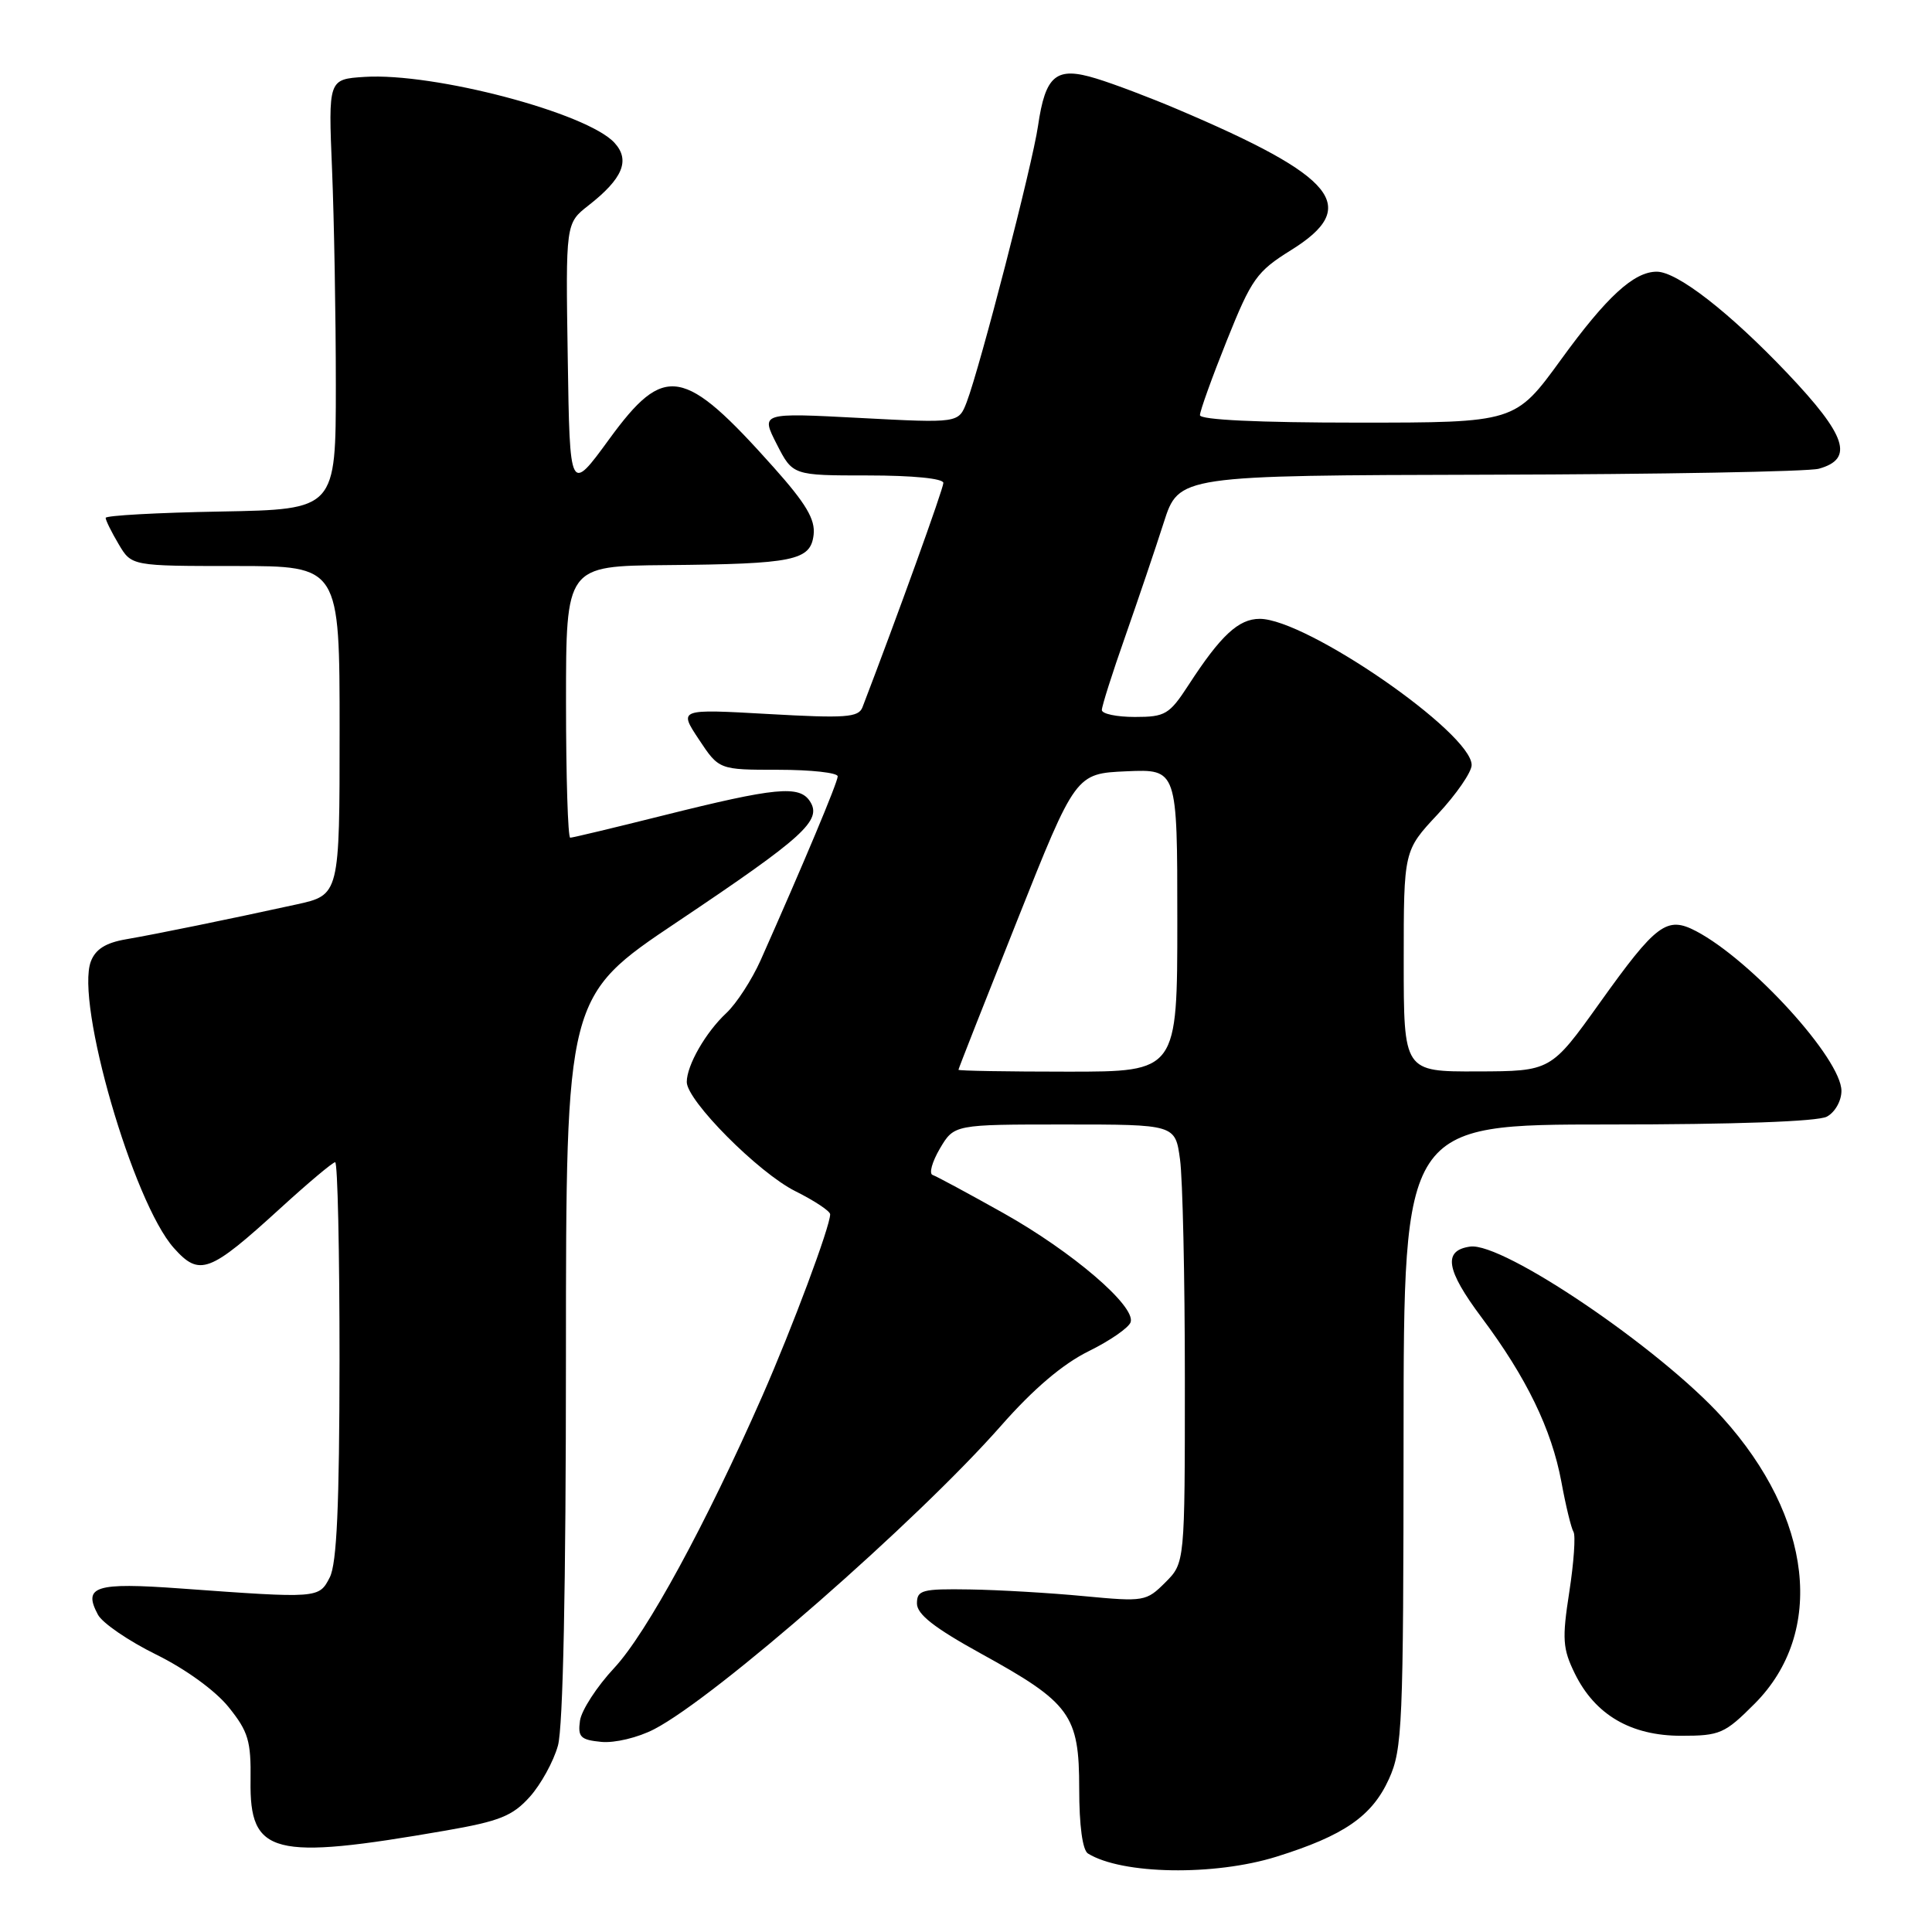 <?xml version="1.0" encoding="UTF-8" standalone="no"?>
<!DOCTYPE svg PUBLIC "-//W3C//DTD SVG 1.1//EN" "http://www.w3.org/Graphics/SVG/1.1/DTD/svg11.dtd" >
<svg xmlns="http://www.w3.org/2000/svg" xmlns:xlink="http://www.w3.org/1999/xlink" version="1.1" viewBox="0 0 256 256">
 <g >
 <path fill="currentColor"
d=" M 169.14 246.02 C 178.08 243.23 181.80 240.66 184.04 235.73 C 185.83 231.78 185.96 228.76 185.98 190.25 C 186.00 149.00 186.00 149.00 213.07 149.00 C 229.81 149.00 240.87 148.61 242.07 147.96 C 243.14 147.39 244.00 145.88 244.00 144.55 C 244.00 140.32 232.09 127.24 224.74 123.38 C 220.86 121.35 219.48 122.38 211.97 132.89 C 205.50 141.94 205.50 141.94 195.75 141.97 C 186.00 142.00 186.00 142.00 186.00 127.35 C 186.00 112.71 186.00 112.71 190.50 107.90 C 192.97 105.25 195.00 102.31 195.00 101.37 C 195.00 97.11 173.11 82.00 166.92 82.00 C 164.12 82.00 161.75 84.20 157.50 90.75 C 154.94 94.68 154.41 95.00 150.37 95.00 C 147.97 95.00 146.00 94.59 146.00 94.08 C 146.00 93.57 147.39 89.18 149.10 84.33 C 150.80 79.47 153.10 72.69 154.20 69.25 C 156.20 63.00 156.20 63.00 197.35 62.90 C 219.98 62.85 239.62 62.49 241.00 62.11 C 245.70 60.81 244.69 57.73 236.83 49.45 C 229.17 41.39 222.24 36.00 219.53 36.00 C 216.50 36.00 212.89 39.31 206.84 47.65 C 200.77 56.00 200.77 56.00 179.88 56.00 C 166.72 56.00 159.00 55.63 159.00 55.01 C 159.00 54.46 160.60 50.01 162.56 45.12 C 165.84 36.94 166.52 35.98 171.06 33.15 C 180.33 27.39 177.15 23.45 156.00 14.47 C 152.43 12.95 147.60 11.12 145.27 10.41 C 139.94 8.77 138.53 9.92 137.54 16.70 C 136.80 21.82 129.87 48.63 128.09 53.29 C 127.02 56.07 127.02 56.07 113.91 55.38 C 100.80 54.69 100.80 54.69 102.92 58.85 C 105.04 63.00 105.04 63.00 115.02 63.00 C 120.94 63.00 125.00 63.40 125.00 63.99 C 125.00 64.76 118.89 81.70 114.28 93.72 C 113.76 95.07 112.04 95.19 101.80 94.61 C 89.93 93.94 89.93 93.94 92.60 97.97 C 95.27 102.00 95.27 102.00 103.13 102.00 C 107.46 102.00 111.00 102.39 111.00 102.87 C 111.00 103.66 106.45 114.50 100.79 127.23 C 99.63 129.82 97.59 132.97 96.25 134.23 C 93.51 136.78 91.00 141.16 91.00 143.37 C 91.00 145.84 100.50 155.40 105.39 157.84 C 107.92 159.10 110.00 160.48 110.00 160.90 C 110.00 162.51 104.98 175.95 101.00 185.00 C 93.54 201.96 85.68 216.40 81.40 221.00 C 79.09 223.47 77.05 226.62 76.85 228.00 C 76.55 230.17 76.92 230.54 79.68 230.81 C 81.46 230.98 84.54 230.24 86.68 229.13 C 94.86 224.89 121.50 201.57 132.65 188.91 C 136.95 184.02 140.83 180.73 144.26 179.04 C 147.10 177.64 149.60 175.91 149.82 175.18 C 150.46 173.04 142.07 165.86 132.97 160.75 C 128.31 158.14 124.09 155.86 123.58 155.69 C 123.07 155.52 123.51 153.95 124.54 152.19 C 126.43 149.00 126.43 149.00 141.08 149.00 C 155.73 149.00 155.73 149.00 156.36 153.64 C 156.71 156.19 157.00 169.26 157.00 182.69 C 157.00 207.09 157.00 207.09 154.41 209.68 C 151.89 212.20 151.59 212.25 143.66 211.50 C 139.17 211.07 132.35 210.67 128.50 210.61 C 122.17 210.51 121.50 210.69 121.50 212.47 C 121.50 213.90 123.79 215.69 129.93 219.08 C 141.85 225.64 143.00 227.22 143.00 237.00 C 143.00 241.91 143.44 245.15 144.16 245.60 C 148.67 248.39 160.90 248.59 169.14 246.02 Z  M 59.06 242.56 C 66.20 241.32 67.91 240.63 70.19 238.10 C 71.67 236.45 73.35 233.40 73.93 231.30 C 74.61 228.88 74.99 210.20 74.99 179.77 C 75.00 132.03 75.00 132.03 89.75 122.15 C 106.53 110.90 108.95 108.71 107.33 106.19 C 105.93 104.02 102.80 104.32 87.81 108.07 C 81.38 109.68 75.87 111.00 75.56 111.00 C 75.25 111.00 75.00 102.90 75.00 93.00 C 75.00 75.00 75.00 75.00 88.25 74.88 C 105.22 74.73 107.41 74.28 107.81 70.85 C 108.04 68.82 106.81 66.74 102.51 61.92 C 90.58 48.55 88.07 48.12 80.73 58.18 C 75.50 65.35 75.50 65.35 75.23 47.47 C 74.95 29.59 74.95 29.59 77.98 27.22 C 82.52 23.67 83.53 21.24 81.44 18.94 C 77.86 14.97 57.50 9.60 48.30 10.19 C 43.50 10.50 43.50 10.50 44.00 22.50 C 44.27 29.10 44.50 41.92 44.50 51.00 C 44.50 67.50 44.50 67.50 29.25 67.78 C 20.86 67.93 14.00 68.31 14.00 68.62 C 14.00 68.94 14.77 70.50 15.72 72.10 C 17.43 75.00 17.43 75.00 31.22 75.00 C 45.00 75.00 45.00 75.00 45.00 96.79 C 45.00 118.59 45.00 118.59 39.25 119.85 C 30.10 121.85 20.81 123.75 16.70 124.46 C 14.02 124.92 12.66 125.77 12.04 127.39 C 9.97 132.85 17.63 159.31 23.03 165.36 C 26.44 169.18 27.74 168.69 37.16 160.09 C 40.83 156.74 44.09 154.00 44.41 154.00 C 44.74 154.00 44.99 165.81 44.99 180.25 C 44.97 199.52 44.63 207.16 43.70 209.00 C 42.26 211.81 42.24 211.81 23.90 210.48 C 12.60 209.66 10.96 210.19 12.98 213.96 C 13.57 215.06 17.03 217.43 20.68 219.23 C 24.59 221.15 28.55 224.03 30.30 226.21 C 32.91 229.45 33.27 230.69 33.20 235.94 C 33.06 245.77 36.08 246.55 59.06 242.56 Z  M 232.50 225.75 C 241.91 216.31 240.19 201.07 228.22 187.82 C 219.96 178.67 199.12 164.56 194.80 165.18 C 191.17 165.69 191.59 168.26 196.33 174.59 C 202.27 182.53 205.60 189.40 206.89 196.35 C 207.47 199.52 208.20 202.51 208.50 202.99 C 208.79 203.48 208.54 207.05 207.94 210.94 C 206.97 217.18 207.06 218.46 208.67 221.75 C 211.36 227.23 216.10 230.00 222.78 230.00 C 227.90 230.00 228.54 229.72 232.50 225.75 Z  M 127.00 141.75 C 127.00 141.61 130.50 132.72 134.77 122.00 C 142.53 102.50 142.53 102.50 149.27 102.20 C 156.00 101.91 156.00 101.91 156.00 121.95 C 156.00 142.00 156.00 142.00 141.50 142.00 C 133.53 142.00 127.00 141.89 127.00 141.75 Z "/>
</g>
</svg>